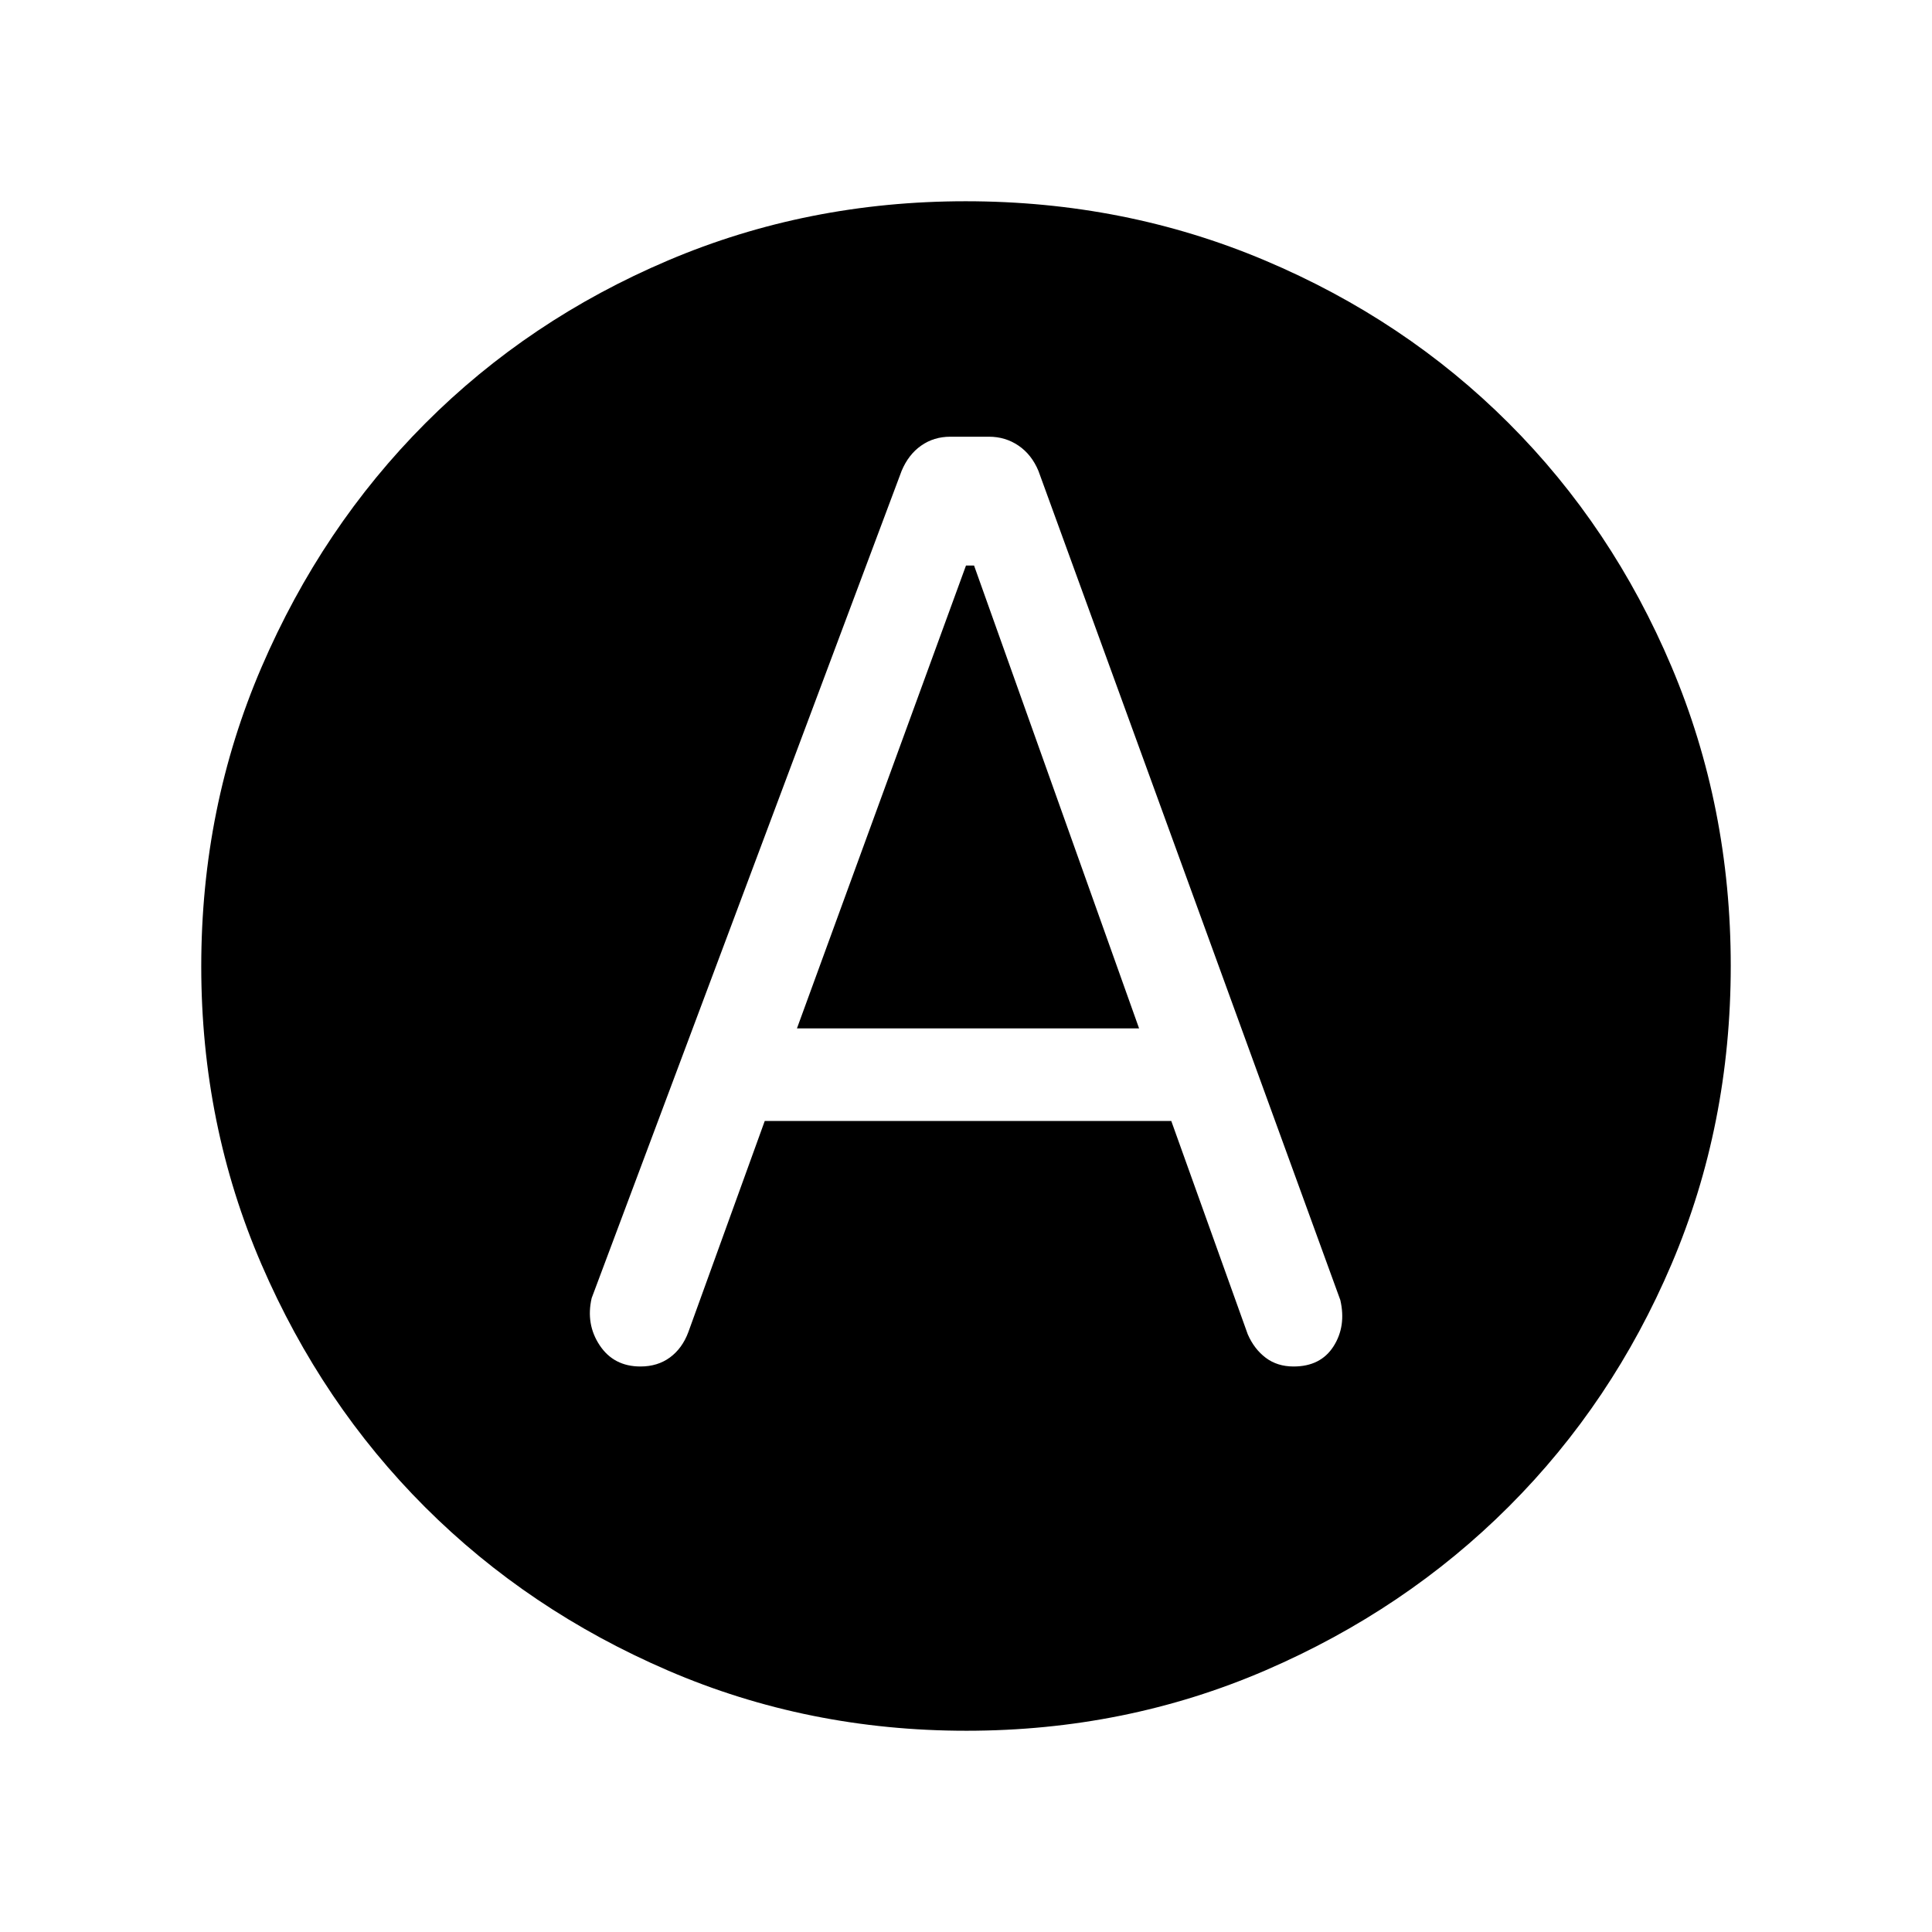 <svg xmlns="http://www.w3.org/2000/svg" height="24" viewBox="0 -960 960 960" width="24"><path d="M380-403h202l38 106q3.21 7.35 8.94 11.67 5.73 4.33 13.83 4.33 13.45 0 19.84-10 6.39-10 3.39-23L516-726q-3.39-8.13-9.89-12.56-6.51-4.44-14.72-4.44h-19.17q-8.22 0-14.52 4.44-6.31 4.43-9.7 12.56L294-315q-3 13 4 23.5t20.23 10.5q8.56 0 14.67-4.5Q339-290 342-298l38-105Zm16-46 84-230h4l82 230H396Zm84.17 349q-78.81 0-148.21-29.91T211.23-211.1q-51.34-51.28-81.28-120.59Q100-401.01 100-479.83q0-79.07 29.97-148.69t81.35-121.13q51.38-51.5 120.59-80.92Q401.13-860 479.83-860q79.06 0 148.67 29.39 69.62 29.39 121.13 80.85 51.52 51.46 80.94 121.02Q860-559.18 860-480.09t-29.39 148.15q-29.39 69.06-80.84 120.49-51.44 51.44-120.98 81.45-69.55 30-148.62 30Z"/></svg>